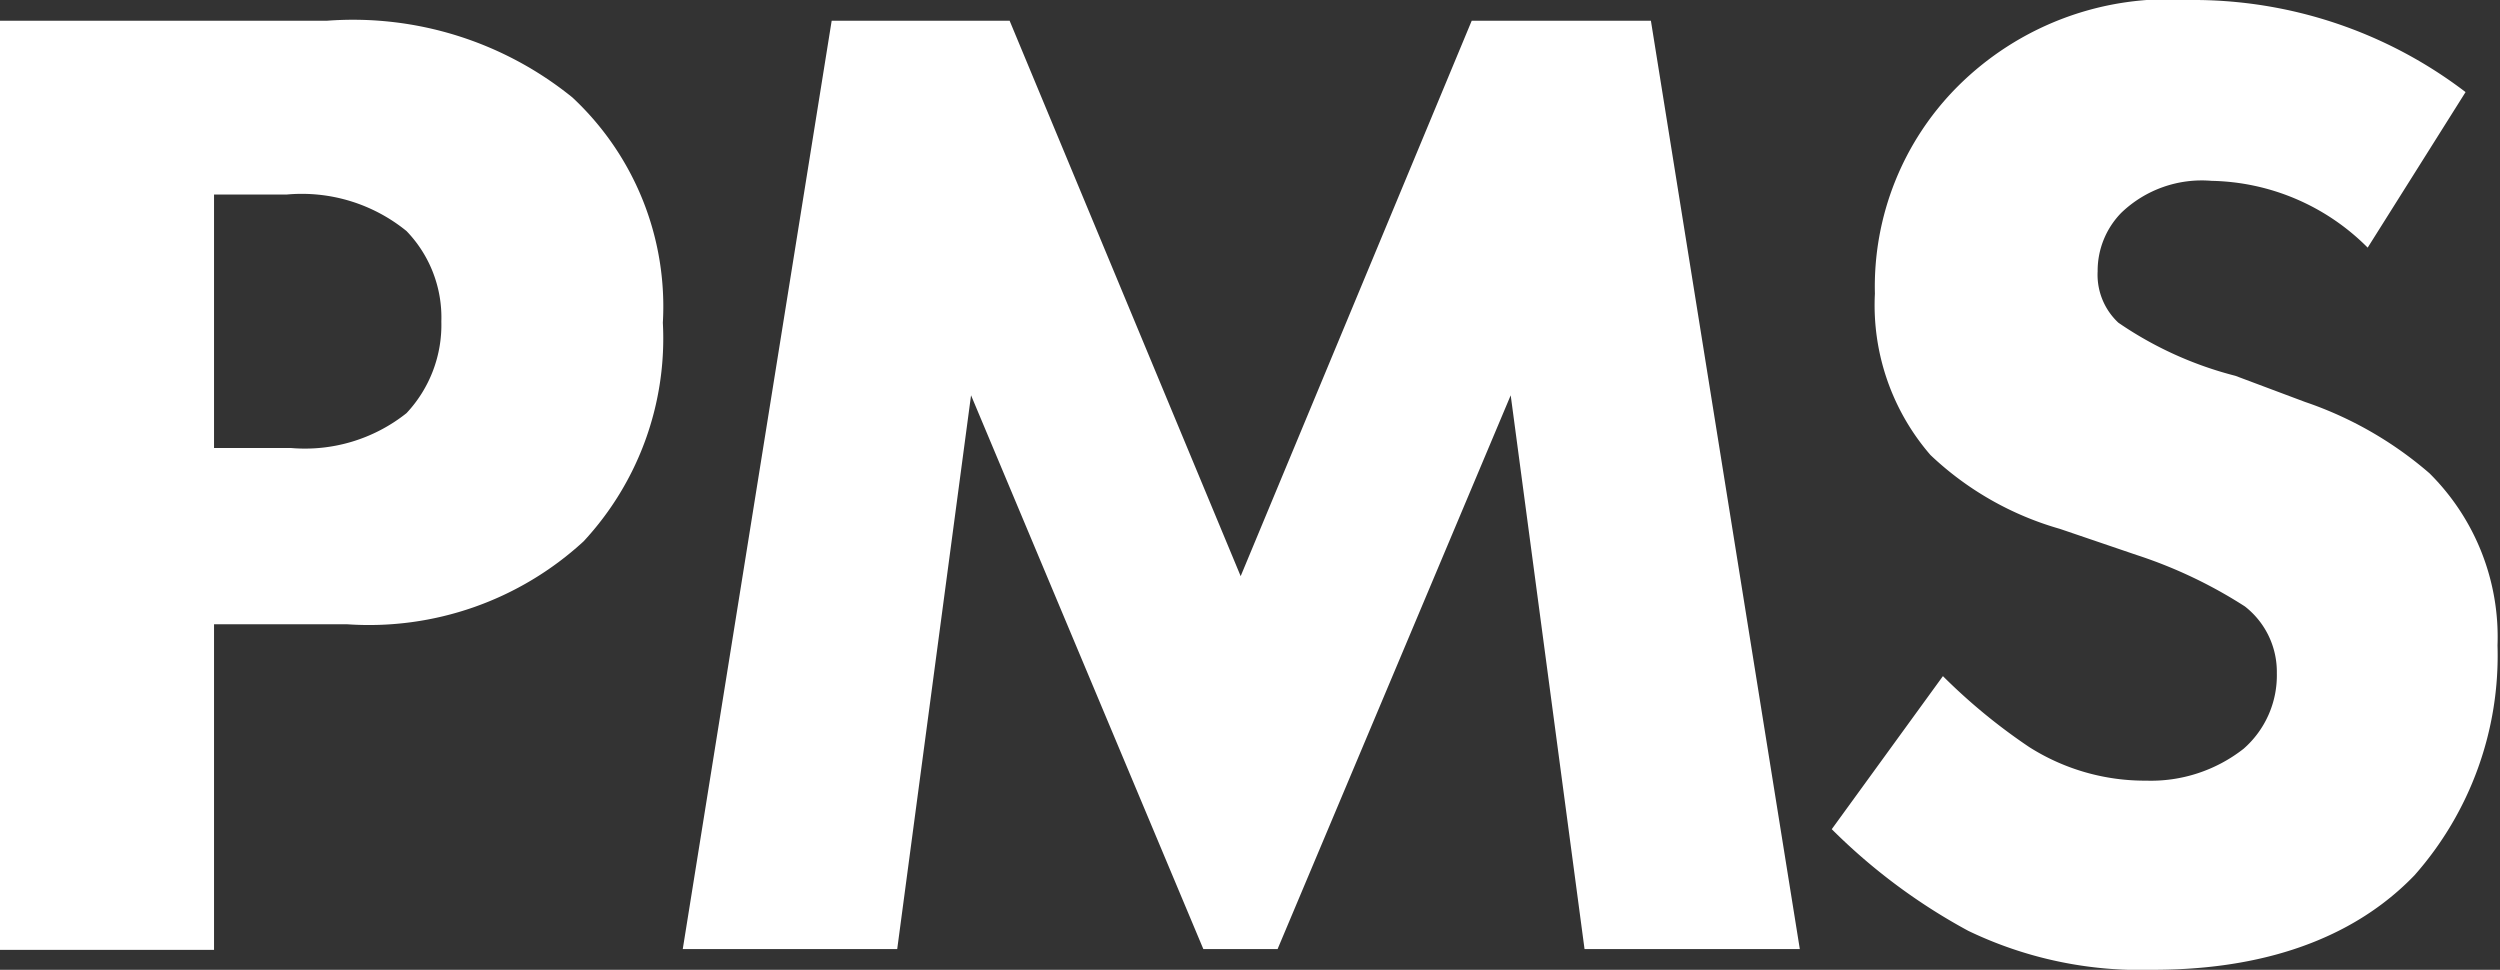 <svg id="Layer_1" data-name="Layer 1" xmlns="http://www.w3.org/2000/svg" viewBox="0 0 60.27 23.38"><rect x="0" y="0" width="60.27" height="23.38" fill="#333333" stroke="none"/><defs><style>.cls-1{fill:#fff;}</style></defs><title>paulo</title><path class="cls-1" d="M9.08.81A8.4,8.4,0,0,1,15,2.66a6.89,6.89,0,0,1,2.18,5.43,7.19,7.19,0,0,1-1.91,5.27,7.64,7.64,0,0,1-5.7,2H6.36v7.85H1.2V.81ZM6.36,11.11H8.21A3.93,3.93,0,0,0,11,10.27a3.11,3.11,0,0,0,.84-2.21A3,3,0,0,0,11,5.88,4,4,0,0,0,8.11,5H6.36Z" transform="translate(-1.2 -0.31)"/><path class="cls-1" d="M17.66,23.19,21.25.81h4.29L31.11,14.2,36.68.81H41l3.59,22.38H39.4L37.62,9.84,32,23.19H30.21L24.61,9.84,22.83,23.19Z" transform="translate(-1.2 -0.31)"/><path class="cls-1" d="M58.28,6.28a5.45,5.45,0,0,0-3.76-1.61,2.8,2.8,0,0,0-2.18.77,2,2,0,0,0-.57,1.41,1.58,1.58,0,0,0,.5,1.24,8.86,8.86,0,0,0,2.82,1.28l1.68.63a9,9,0,0,1,3,1.72,5.56,5.56,0,0,1,1.64,4.15,8,8,0,0,1-2,5.54c-2,2.08-4.86,2.28-6.33,2.28a9.55,9.55,0,0,1-4.43-.94,14.24,14.24,0,0,1-3.29-2.45l2.68-3.69a14,14,0,0,0,2.08,1.71,5.2,5.2,0,0,0,2.82.81,3.62,3.62,0,0,0,2.35-.77,2.35,2.35,0,0,0,.8-1.82,2,2,0,0,0-.77-1.61,11.28,11.28,0,0,0-2.61-1.24l-1.85-.63a7.53,7.53,0,0,1-3.12-1.78,5.52,5.52,0,0,1-1.34-3.89,6.83,6.83,0,0,1,2-5A7.19,7.19,0,0,1,54,.31a10.81,10.81,0,0,1,6.64,2.22Z" transform="translate(-1.2 -0.31)"/></svg>